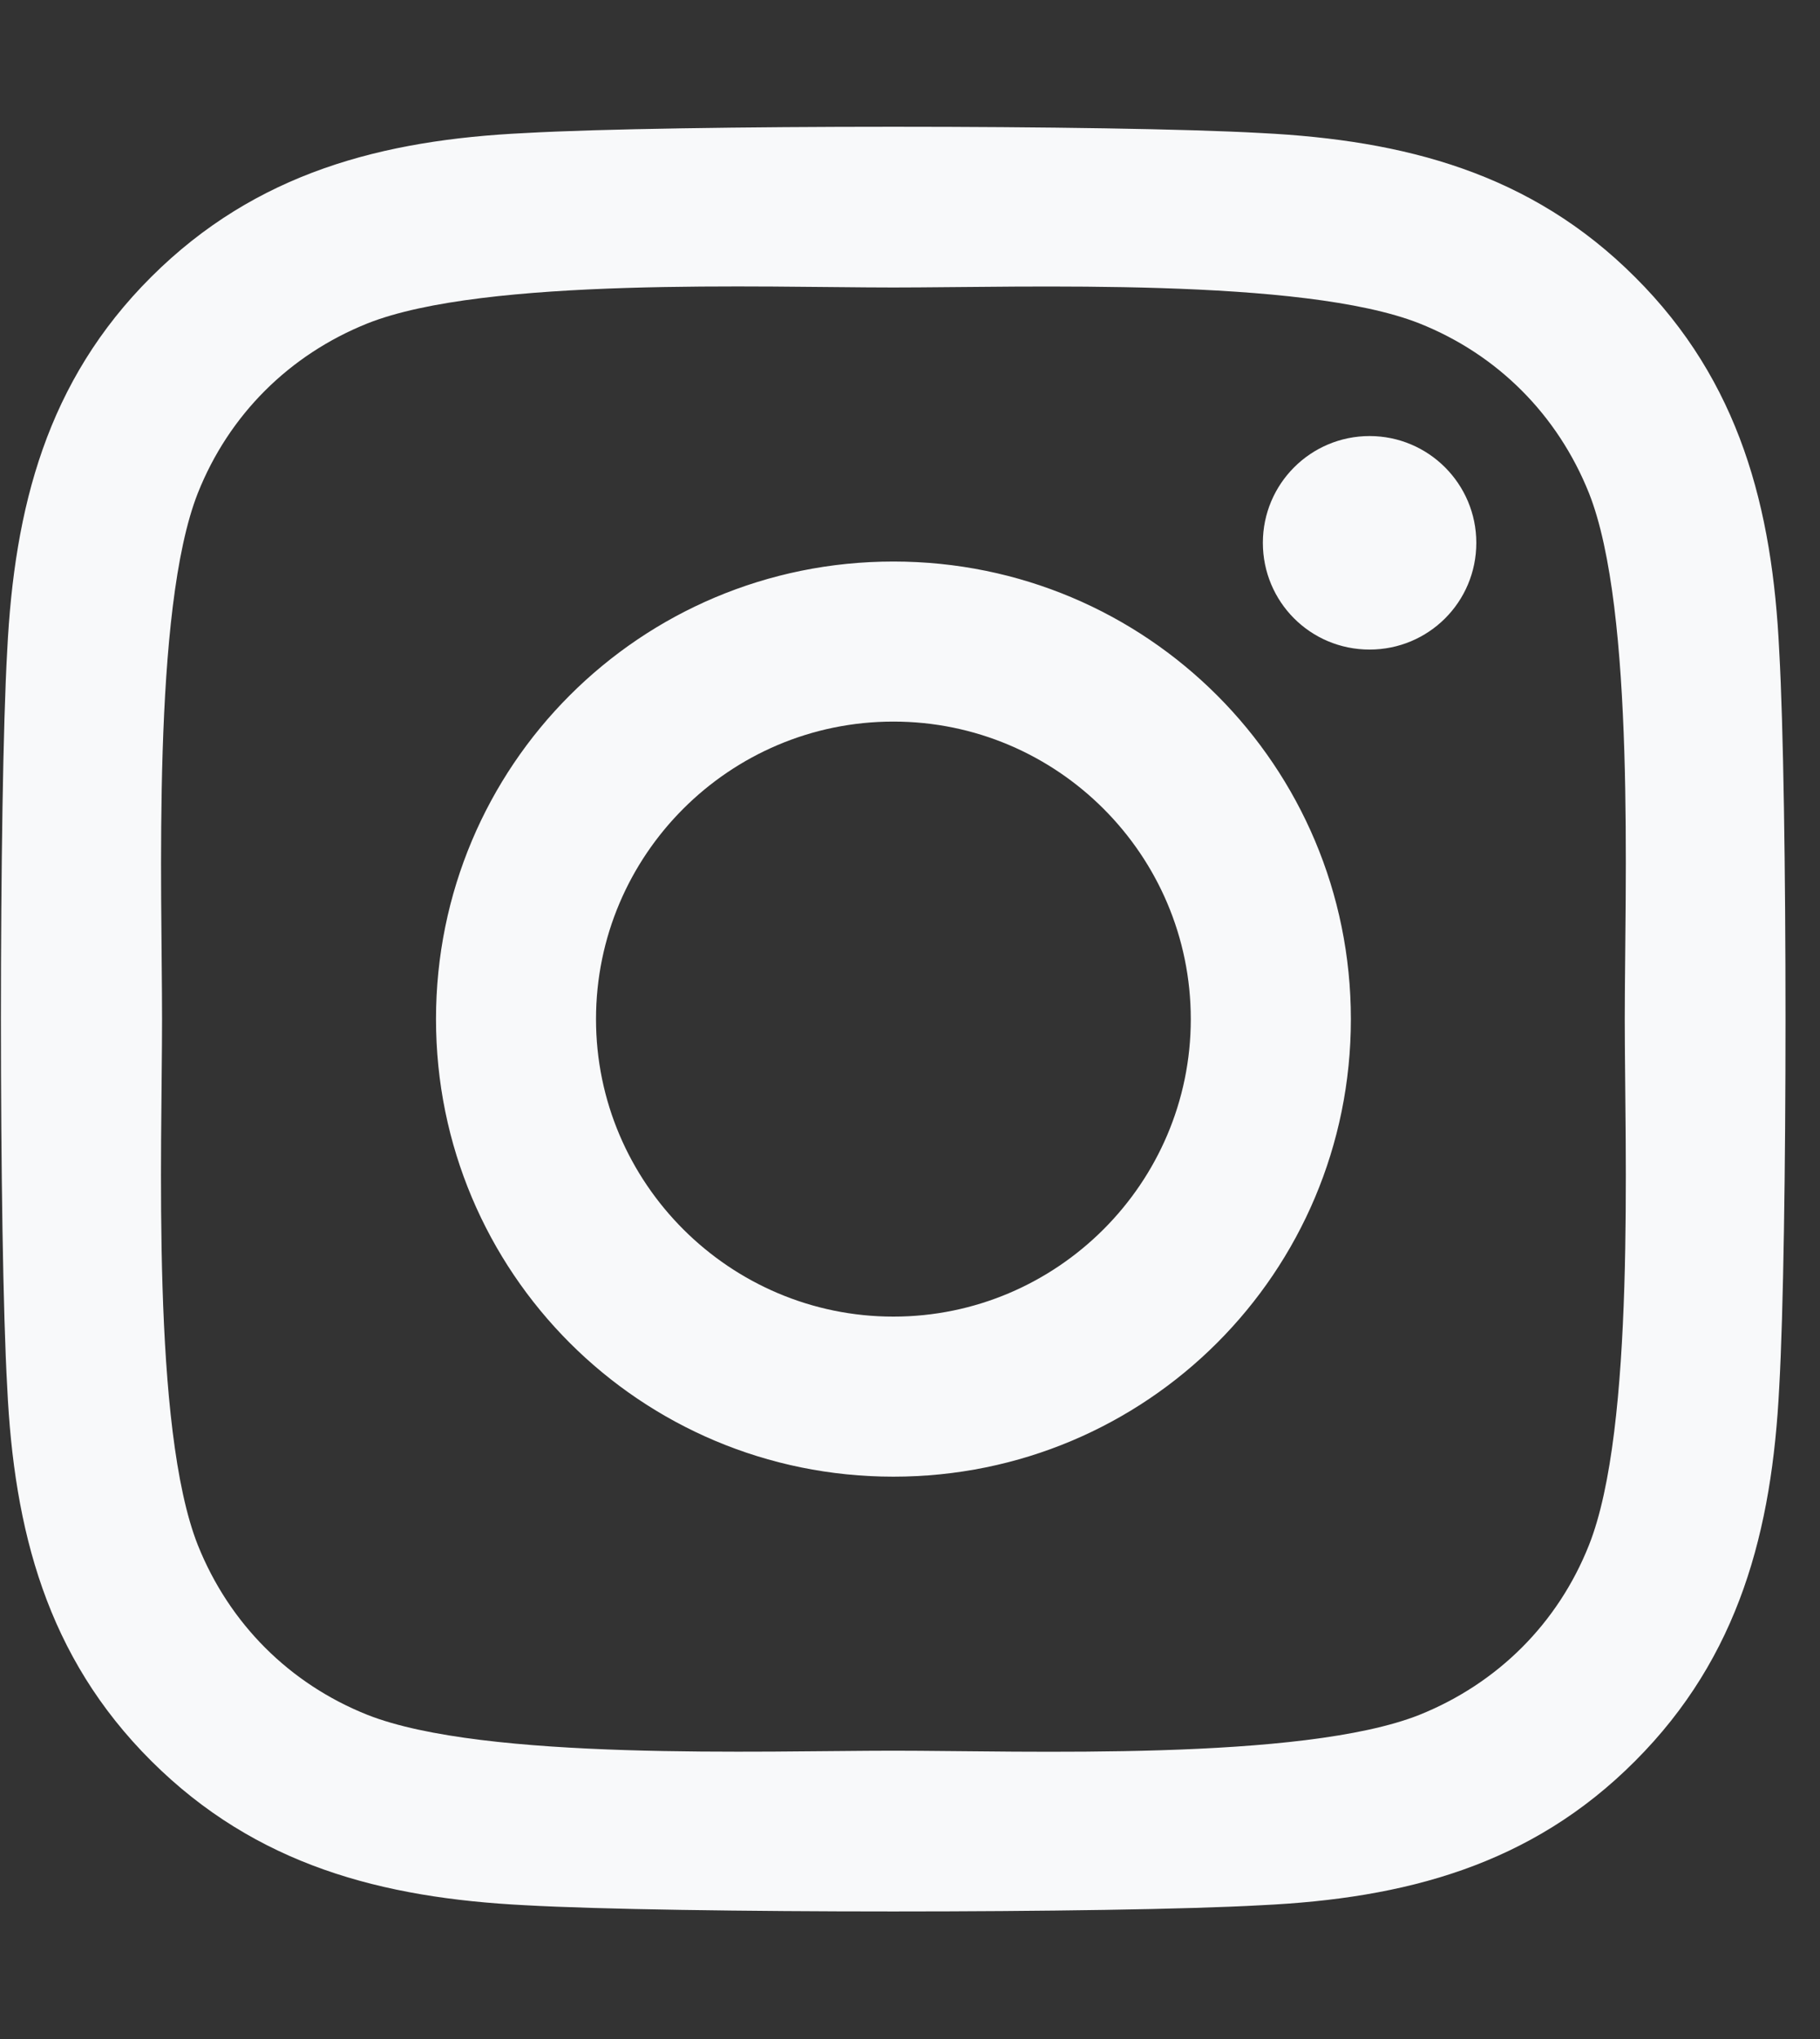 <svg width="25" height="28" viewBox="0 0 25 28" fill="none" xmlns="http://www.w3.org/2000/svg">
<rect x="0" y="0" width="25" height="28" fill="#333333" stroke="none"/>
<path d="M12.272 7.711C8.794 7.711 5.989 10.517 5.989 13.995C5.989 17.473 8.794 20.278 12.272 20.278C15.75 20.278 18.556 17.473 18.556 13.995C18.556 10.517 15.75 7.711 12.272 7.711ZM12.272 18.08C10.025 18.08 8.187 16.248 8.187 13.995C8.187 11.742 10.019 9.909 12.272 9.909C14.525 9.909 16.357 11.742 16.357 13.995C16.357 16.248 14.52 18.08 12.272 18.08ZM20.279 7.454C20.279 8.269 19.622 8.92 18.813 8.92C17.998 8.92 17.347 8.263 17.347 7.454C17.347 6.645 18.003 5.988 18.813 5.988C19.622 5.988 20.279 6.645 20.279 7.454ZM24.44 8.941C24.347 6.978 23.899 5.239 22.46 3.806C21.028 2.373 19.289 1.925 17.325 1.827C15.302 1.712 9.237 1.712 7.214 1.827C5.256 1.92 3.517 2.368 2.079 3.801C0.64 5.234 0.197 6.973 0.099 8.936C-0.016 10.959 -0.016 17.024 0.099 19.048C0.192 21.011 0.64 22.75 2.079 24.183C3.517 25.616 5.25 26.064 7.214 26.163C9.237 26.277 15.302 26.277 17.325 26.163C19.289 26.07 21.028 25.621 22.46 24.183C23.893 22.75 24.342 21.011 24.44 19.048C24.555 17.024 24.555 10.965 24.44 8.941ZM21.826 21.219C21.4 22.291 20.574 23.116 19.497 23.549C17.883 24.188 14.055 24.041 12.272 24.041C10.489 24.041 6.656 24.183 5.048 23.549C3.976 23.122 3.15 22.296 2.718 21.219C2.079 19.605 2.226 15.777 2.226 13.995C2.226 12.212 2.084 8.378 2.718 6.77C3.145 5.698 3.971 4.873 5.048 4.441C6.661 3.801 10.489 3.948 12.272 3.948C14.055 3.948 17.889 3.806 19.497 4.441C20.568 4.867 21.394 5.693 21.826 6.77C22.466 8.384 22.318 12.212 22.318 13.995C22.318 15.777 22.466 19.611 21.826 21.219Z" fill="#F8F9FA"/>
</svg>
